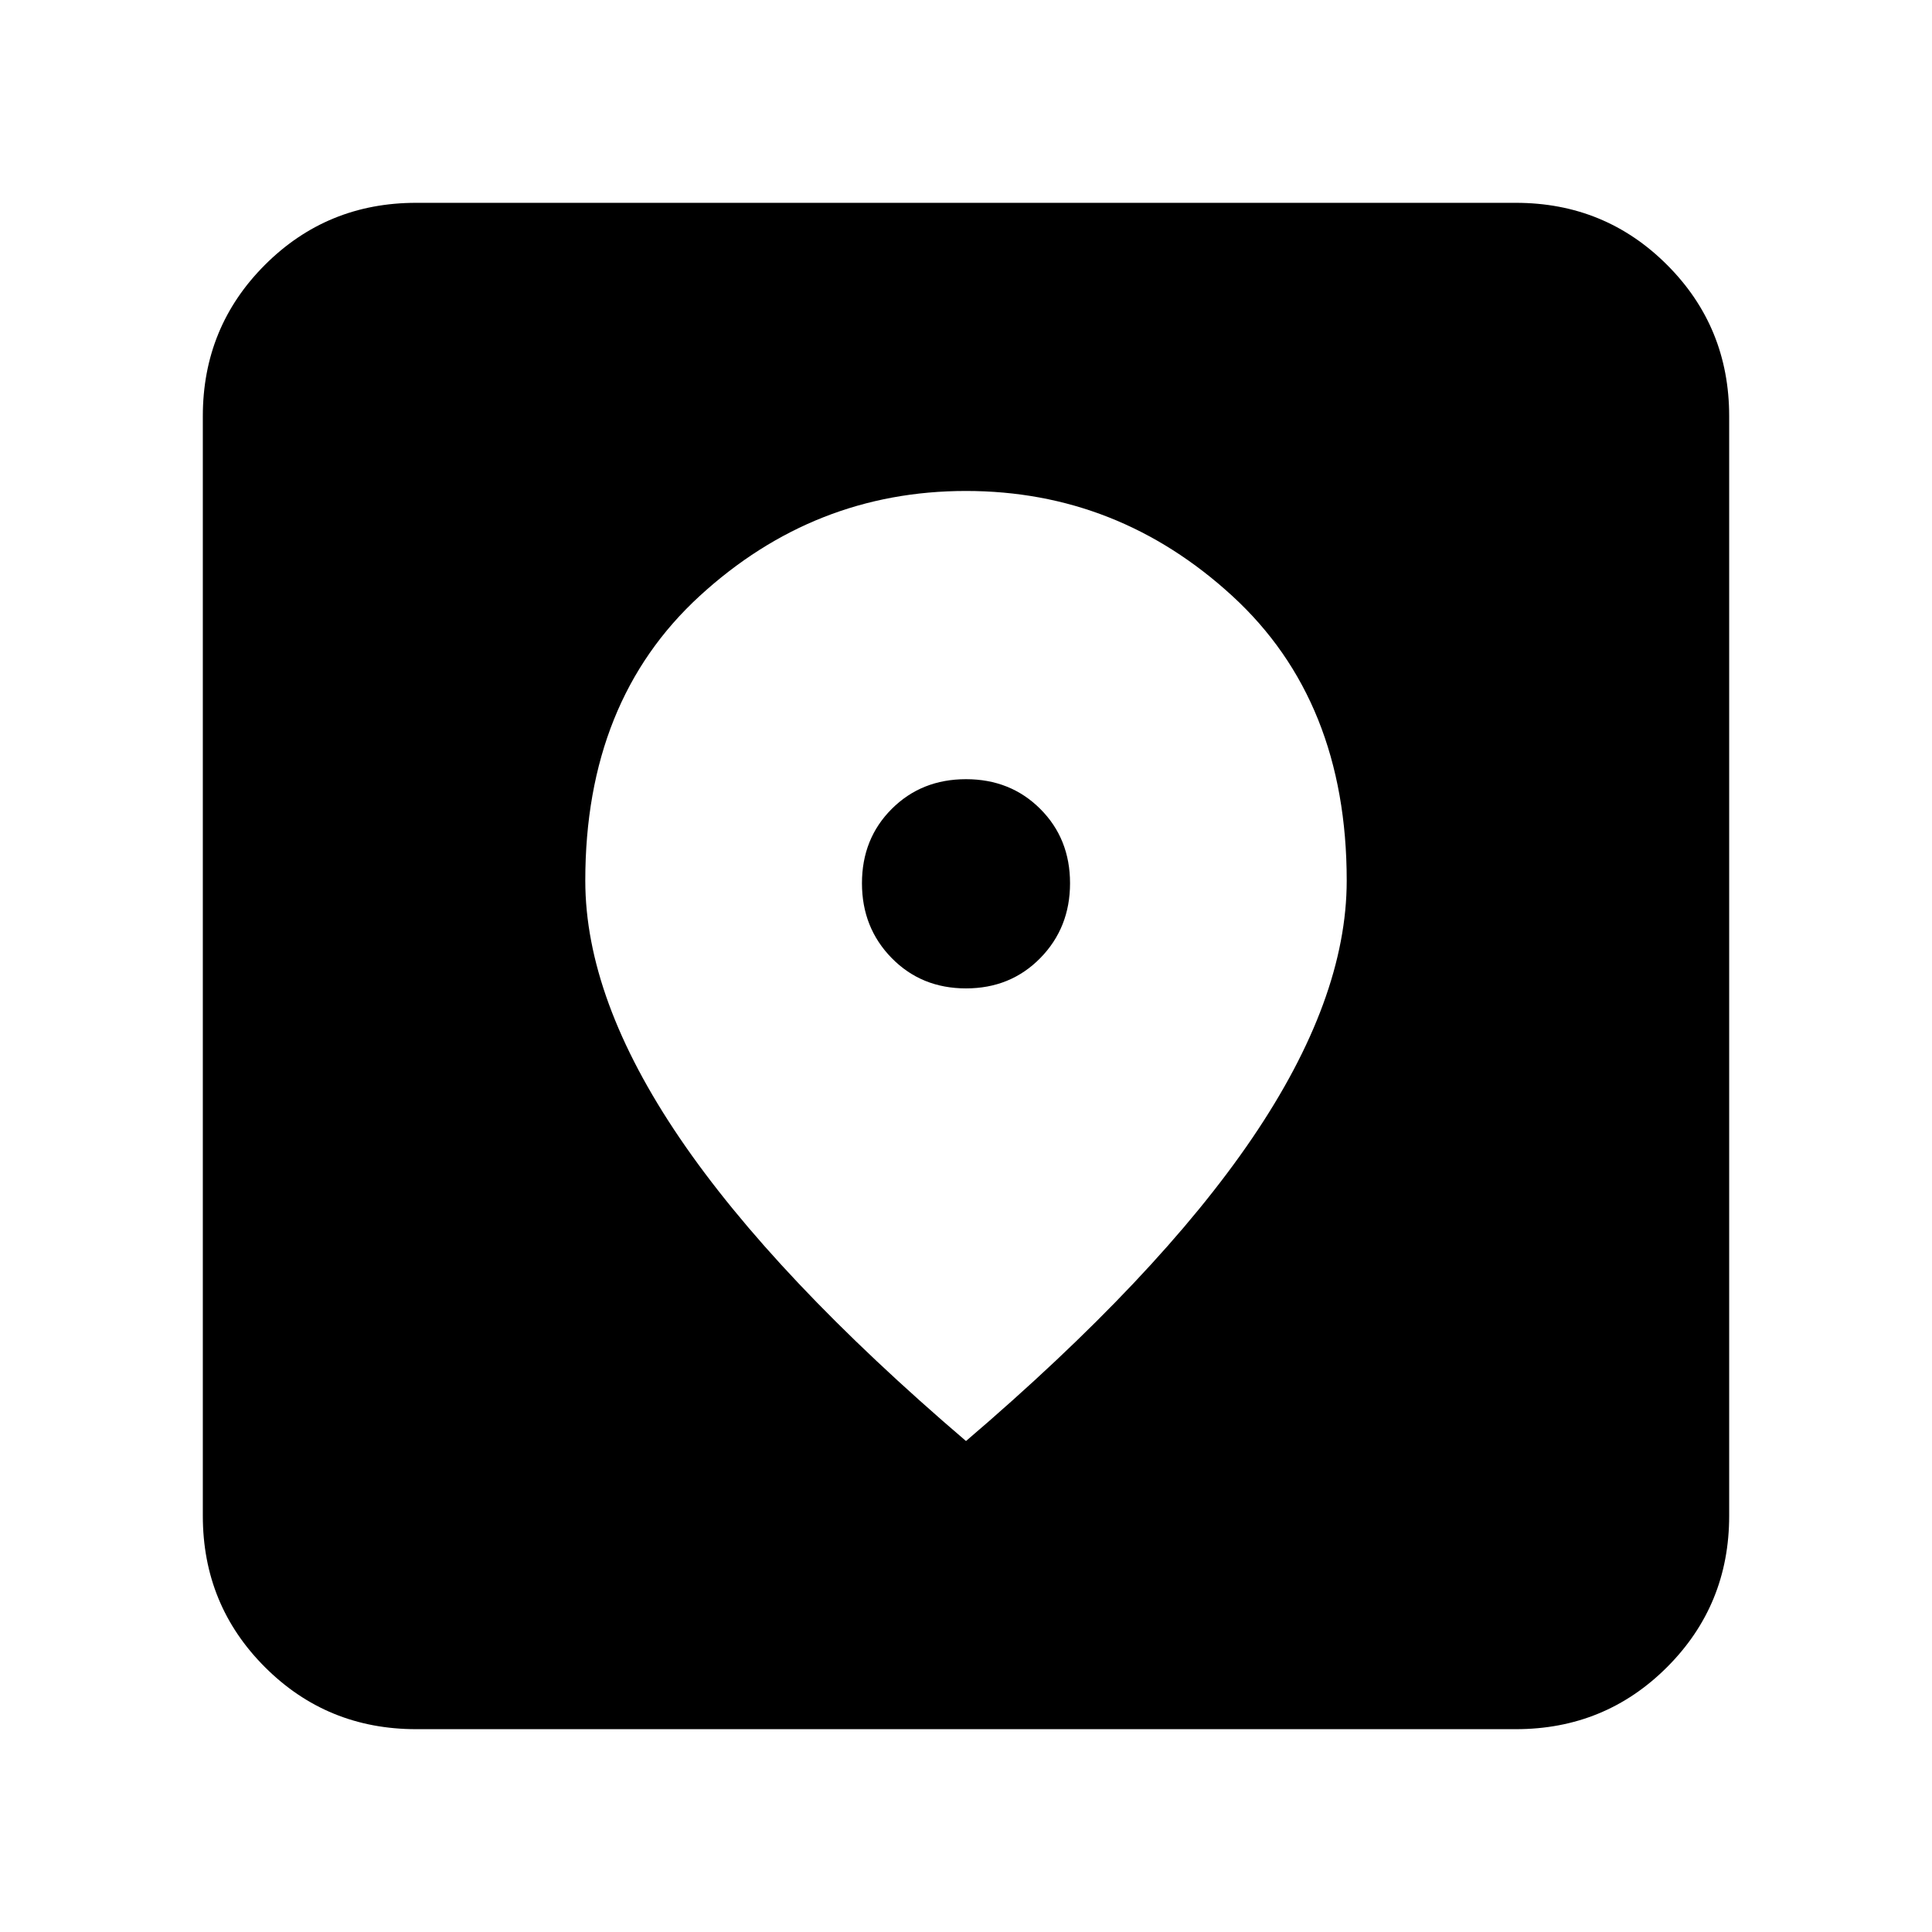 <svg xmlns="http://www.w3.org/2000/svg" height="24" viewBox="0 -960 960 960" width="24"><path d="M206.783-100.782q-44.305 0-75.153-30.848-30.848-30.848-30.848-75.153v-546.434q0-44.305 30.848-75.153 30.848-30.848 75.153-30.848h546.434q44.305 0 75.153 30.848 30.848 30.848 30.848 75.153v546.434q0 44.305-30.848 75.153-30.848 30.848-75.153 30.848H206.783ZM480-243.957q95.304-81.434 142.239-150.521 46.935-69.087 46.935-127.957 0-89.304-56.87-141.456Q555.435-716.043 480-716.043t-132.304 52.152q-56.87 52.152-56.87 141.456 0 58.87 46.935 127.957Q384.696-325.391 480-243.957Zm0-224.913q-22.13 0-36.913-15.065Q428.304-499 428.304-521.13q0-22.131 14.783-36.914Q457.87-572.826 480-572.826q22.13 0 36.913 14.782 14.783 14.783 14.783 36.914 0 22.13-14.783 37.195Q502.13-468.87 480-468.87Z"/></svg>